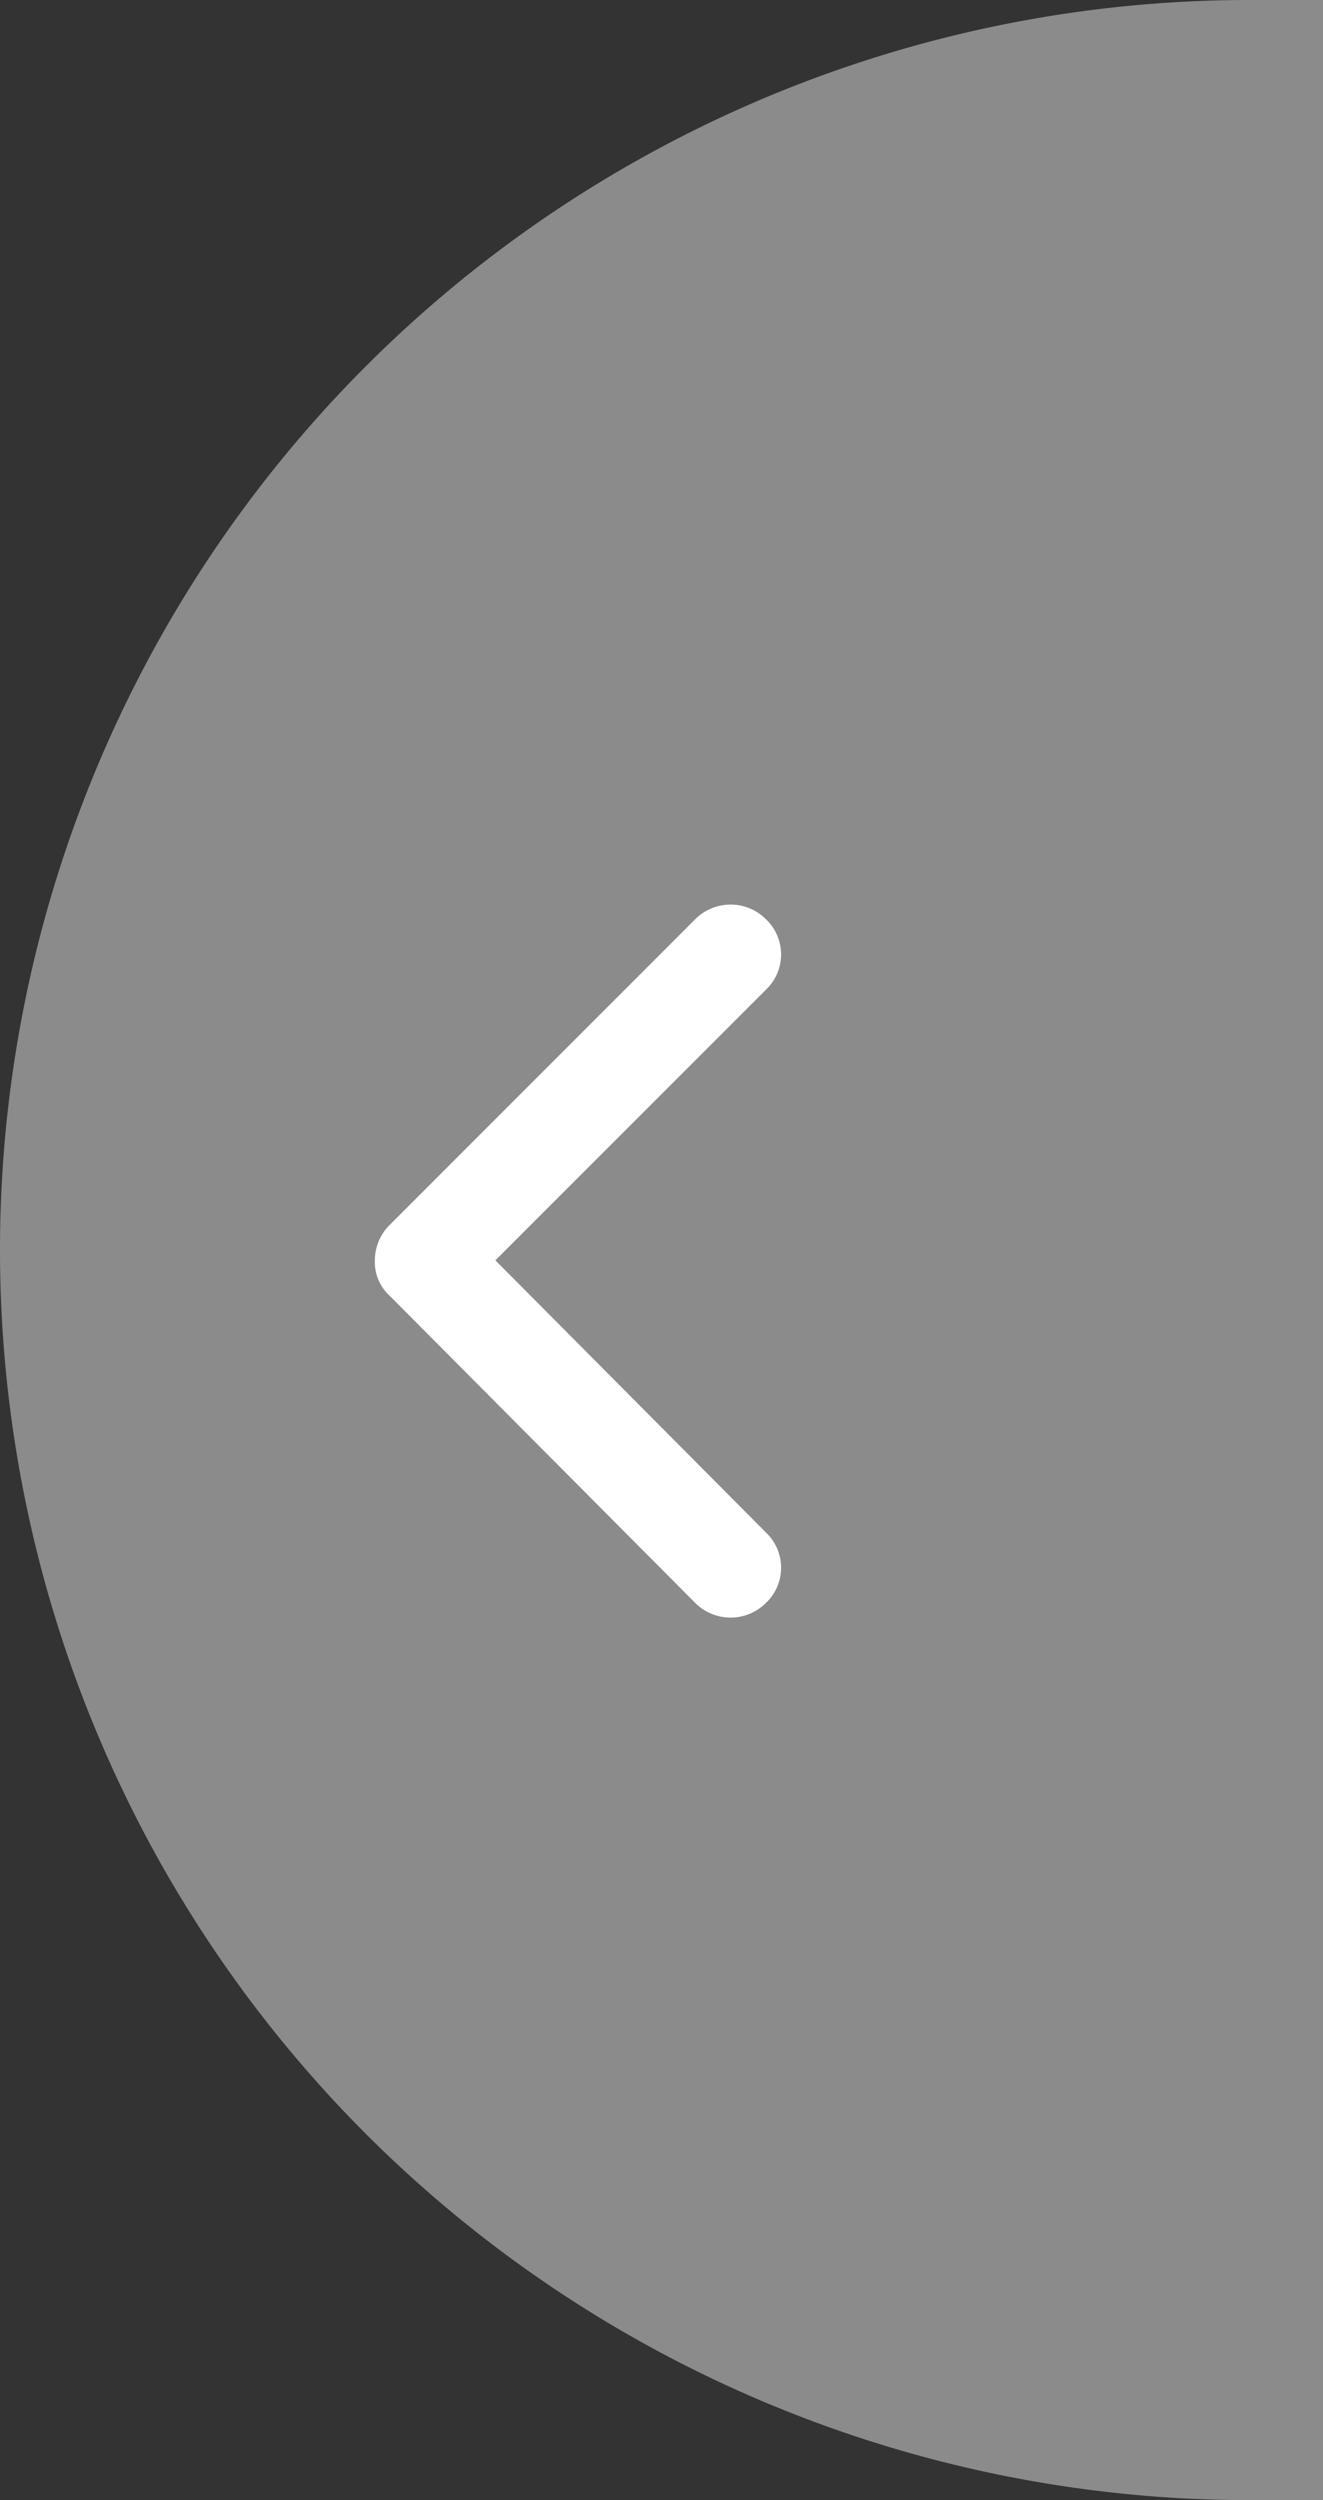 <svg xmlns="http://www.w3.org/2000/svg" viewBox="0 0 9 17"><rect x="0" y="0" width="9" height="17" fill="#333333" stroke="none"/><defs><style>.cls-1{fill:#8b8b8b;}.cls-2{fill:#fff;}</style></defs><title>back0</title><g id="Layer_2" data-name="Layer 2"><g id="back"><path class="cls-1" d="M8.5,17c.17,0,.33,0,.5,0V0c-.17,0-.33,0-.5,0a8.5,8.5,0,0,0,0,17Z"/><path class="cls-2" d="M2.65,8.33,4.73,6.25a.34.34,0,0,1,.48,0,.33.33,0,0,1,0,.48L3.37,8.57l1.84,1.85a.33.33,0,0,1,0,.48.34.34,0,0,1-.48,0L2.65,8.81a.31.31,0,0,1-.1-.24A.34.34,0,0,1,2.65,8.33Z"/></g></g></svg>